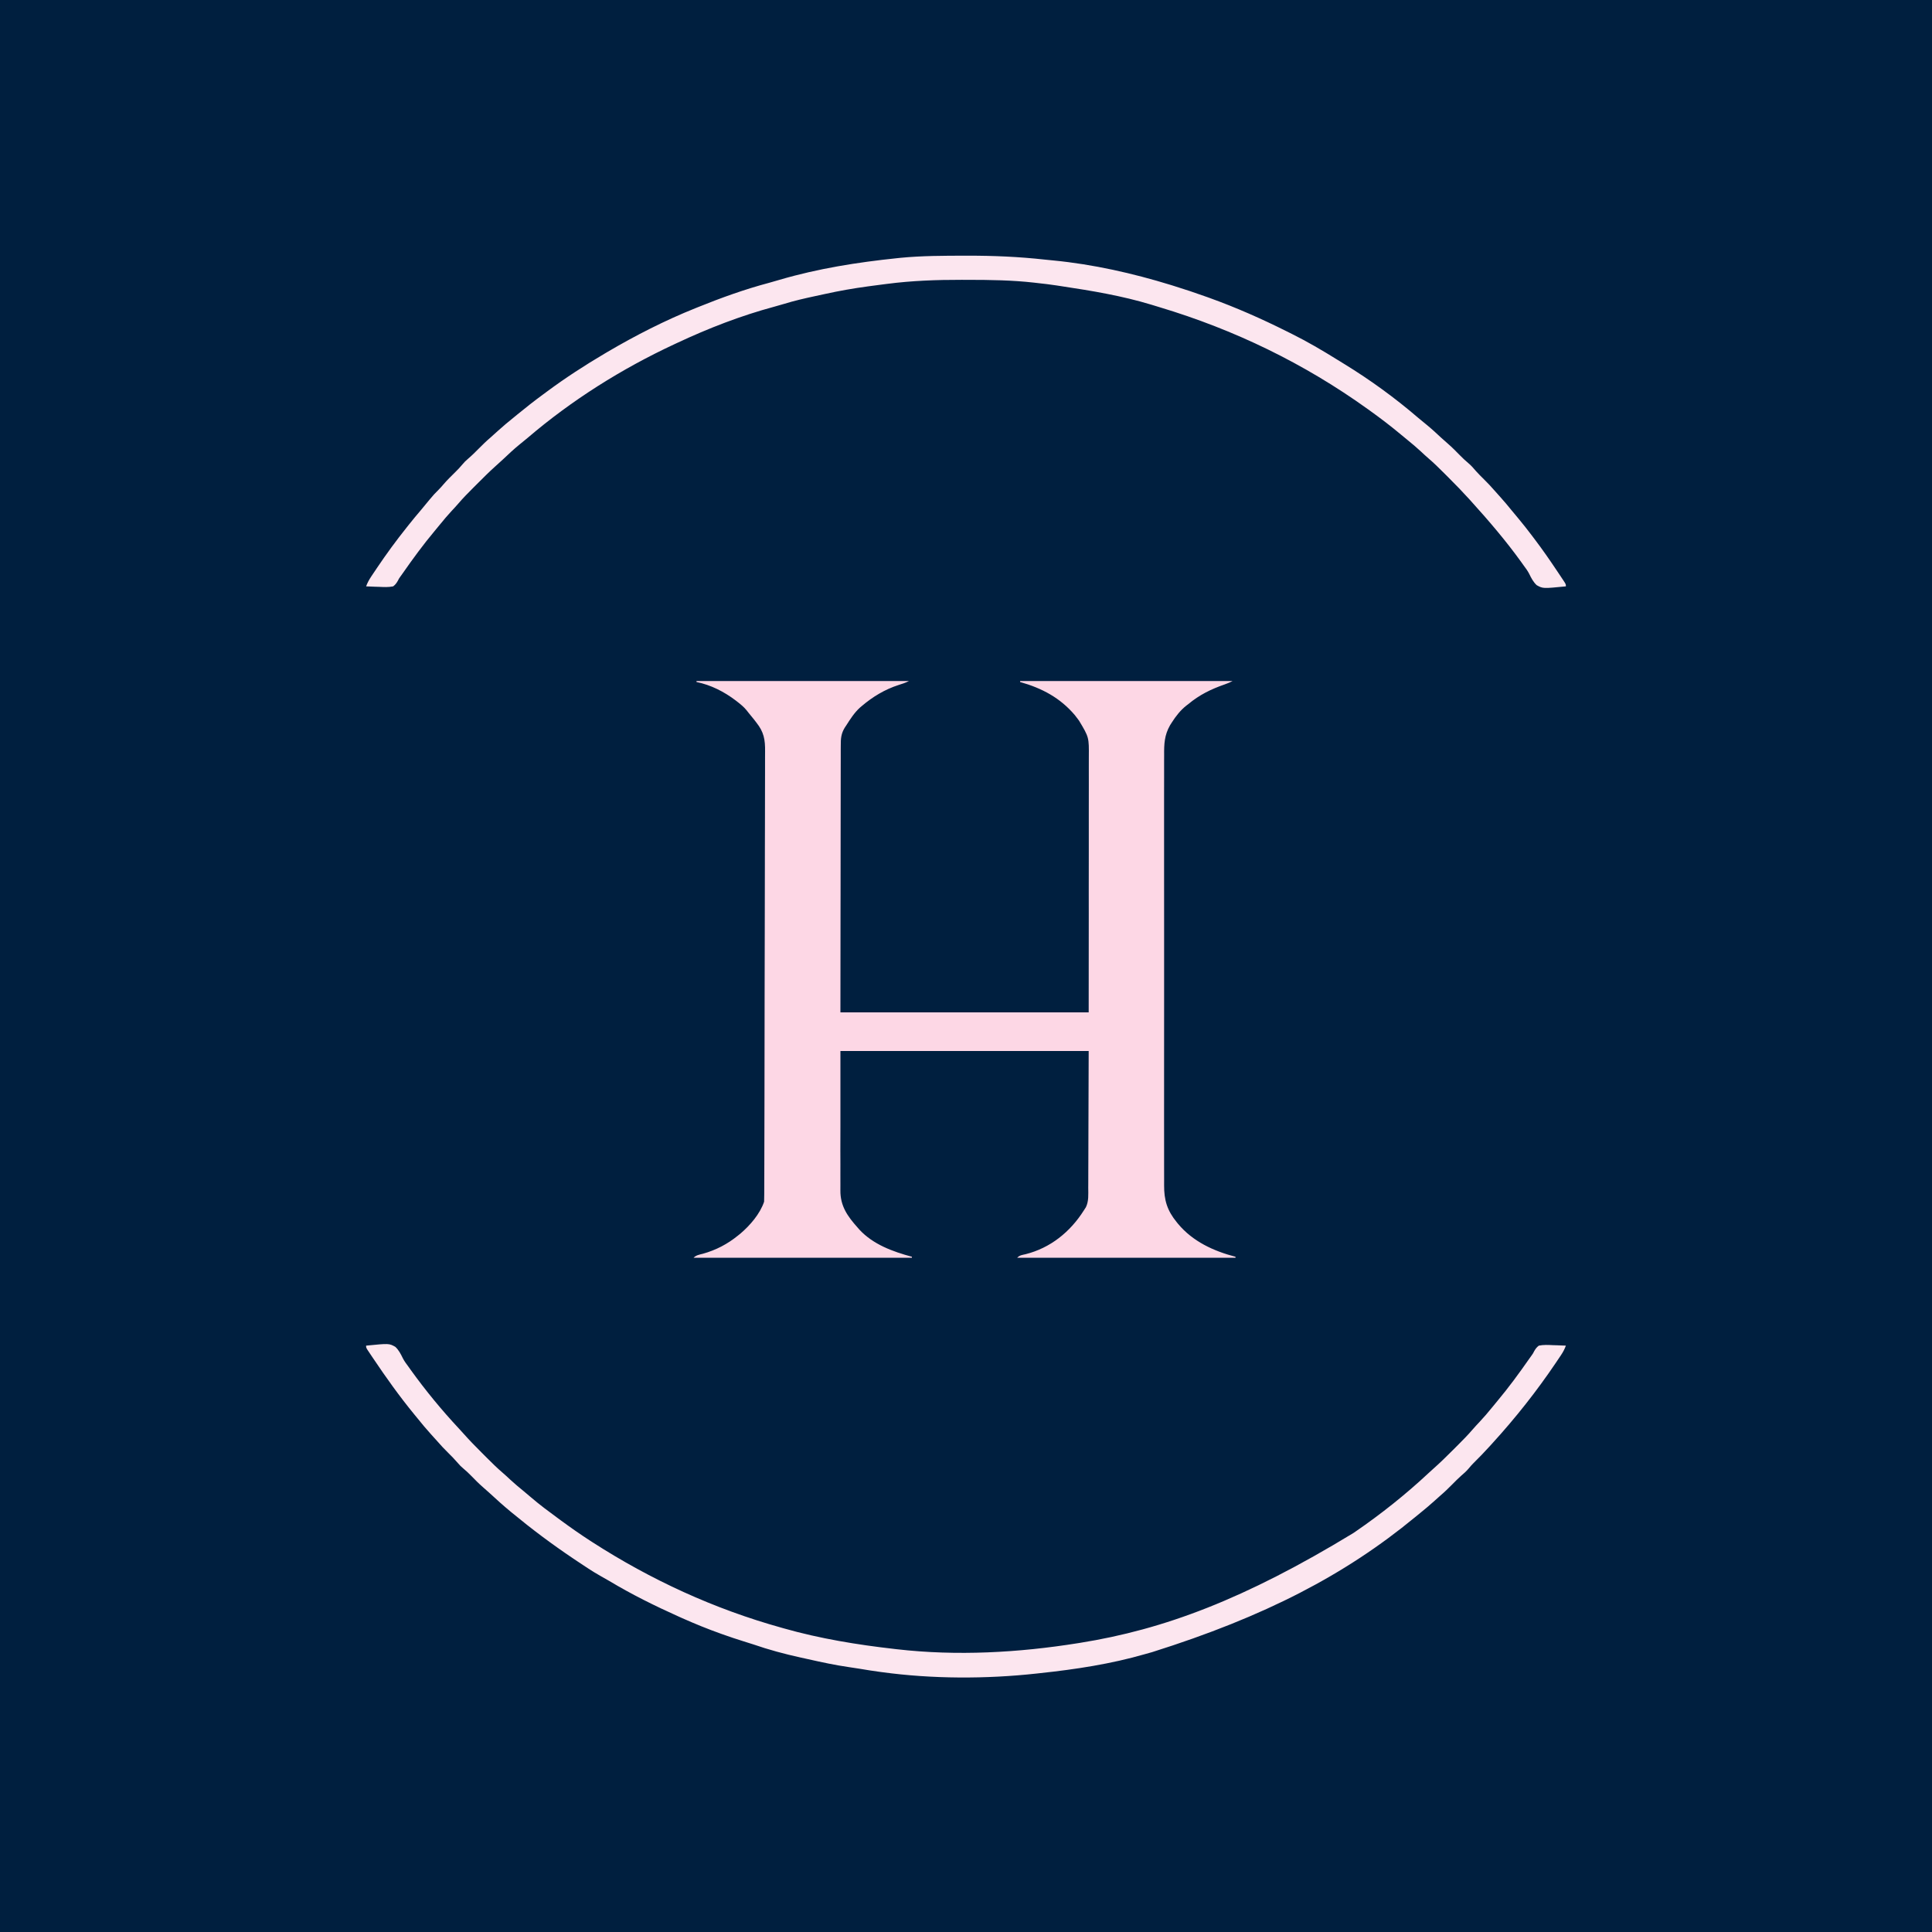 <?xml version="1.0" encoding="UTF-8"?>
<svg version="1.1" xmlns="http://www.w3.org/2000/svg" width="2000" height="2000">
<rect width="100%" height="100%" fill="#808080" stroke="none"/>
<path d="M0 0 C660 0 1320 0 2000 0 C2000 660 2000 1320 2000 2000 C1340 2000 680 2000 0 2000 C0 1340 0 680 0 0 Z " fill="#001F3F" transform="translate(0,0)"/>
<path d="M0 0 C72.6 0 145.2 0 220 0 C216.397 1.801 213.151 2.905 209.312 4.062 C194.973 8.678 182.422 16.264 171 26 C170.327 26.571 169.654 27.142 168.961 27.73 C163.322 32.945 159.087 39.543 155 46 C154.363 46.933 154.363 46.933 153.713 47.886 C149.691 54.268 149.288 59.588 149.361 67.016 C149.352 68.2 149.344 69.383 149.335 70.603 C149.317 73.867 149.321 77.129 149.335 80.393 C149.344 83.921 149.325 87.448 149.309 90.975 C149.285 97.08 149.279 103.184 149.286 109.288 C149.296 118.114 149.278 126.939 149.254 135.765 C149.215 150.085 149.198 164.405 149.196 178.726 C149.193 192.633 149.18 206.54 149.153 220.448 C149.151 221.314 149.149 222.181 149.148 223.074 C149.134 229.852 149.12 236.63 149.106 243.408 C149.038 276.605 149.023 309.802 149 343 C233.81 343 318.62 343 406 343 C406.084 292.154 406.084 292.154 406.084 241.309 C406.078 234.446 406.072 227.584 406.067 220.722 C406.067 219.862 406.066 219.002 406.065 218.116 C406.056 204.251 406.078 190.386 406.113 176.52 C406.147 162.28 406.147 148.039 406.116 133.799 C406.098 125.019 406.106 116.239 406.148 107.459 C406.175 101.43 406.168 95.401 406.135 89.372 C406.118 85.899 406.114 82.426 406.15 78.953 C406.345 58.237 406.345 58.237 396 41 C394.557 39.108 393.119 37.213 391.688 35.312 C376.424 17.324 357.601 7.382 335 1 C335 0.67 335 0.34 335 0 C407.6 0 480.2 0 555 0 C552.231 1.385 549.83 2.47 546.945 3.445 C532.786 8.357 520.579 14.289 509 24 C508.423 24.433 507.845 24.866 507.25 25.312 C501.118 30.082 496.147 36.471 492 43 C491.42 43.909 490.841 44.818 490.244 45.754 C484.339 56.125 484.007 65.138 484.111 76.888 C484.103 78.878 484.092 80.868 484.078 82.859 C484.049 88.296 484.063 93.732 484.085 99.169 C484.101 105.045 484.076 110.921 484.057 116.797 C484.026 128.296 484.033 139.794 484.053 151.293 C484.069 160.64 484.071 169.987 484.063 179.335 C484.063 180 484.062 180.665 484.062 181.351 C484.059 184.051 484.057 186.752 484.055 189.453 C484.034 214.764 484.053 240.075 484.091 265.386 C484.124 287.851 484.121 310.315 484.087 332.78 C484.05 358.046 484.035 383.312 484.057 408.578 C484.059 411.274 484.061 413.97 484.063 416.665 C484.064 417.329 484.064 417.992 484.065 418.676 C484.073 428.679 484.064 438.681 484.046 448.683 C484.026 460.062 484.032 471.44 484.069 482.818 C484.087 488.62 484.095 494.422 484.071 500.225 C484.05 505.542 484.062 510.858 484.099 516.176 C484.107 518.093 484.103 520.011 484.086 521.929 C483.961 537.218 487.24 548.13 497.125 560.188 C497.587 560.759 498.048 561.331 498.524 561.92 C513.762 580.19 535.335 590.144 558 596 C558 596.33 558 596.66 558 597 C483.42 597 408.84 597 332 597 C334.672 594.328 336.881 594.211 340.562 593.375 C366.33 586.932 386.935 570.263 401 548 C401.694 546.925 402.388 545.849 403.103 544.741 C406.174 538.463 405.571 531.504 405.546 524.68 C405.555 523.107 405.565 521.534 405.577 519.961 C405.605 515.766 405.609 511.571 405.608 507.376 C405.61 503.433 405.634 499.49 405.657 495.547 C405.709 484.031 405.728 472.516 405.75 461 C405.832 435.26 405.915 409.52 406 383 C321.19 383 236.38 383 149 383 C149 408.781 149 434.562 149 461.125 C148.979 469.246 148.959 477.368 148.938 485.735 C148.957 493.055 148.957 493.055 148.988 500.376 C149.001 503.621 148.992 506.864 148.969 510.109 C148.941 514.264 148.951 518.416 148.989 522.571 C148.996 524.086 148.99 525.6 148.969 527.115 C148.755 543.463 156.372 554.128 167 566 C167.55 566.633 168.101 567.266 168.668 567.918 C182.955 583.334 203.279 590.666 223 596 C223 596.33 223 596.66 223 597 C148.42 597 73.84 597 -3 597 C-0.236 594.236 2.948 593.835 6.625 592.875 C20.145 589.102 32.102 582.881 43 574 C43.839 573.325 44.678 572.649 45.543 571.953 C55.442 563.543 65.849 551.454 70 539 C70.102 536.366 70.147 533.758 70.145 531.124 C70.149 530.309 70.152 529.494 70.156 528.654 C70.167 525.899 70.17 523.145 70.174 520.39 C70.18 518.405 70.187 516.419 70.194 514.433 C70.212 508.958 70.223 503.483 70.233 498.008 C70.243 493.316 70.256 488.625 70.27 483.933 C70.317 467.125 70.35 450.316 70.379 433.508 C70.381 432.512 70.381 432.512 70.382 431.497 C70.428 405.218 70.468 378.94 70.494 352.661 C70.501 346.15 70.508 339.639 70.515 333.128 C70.516 332.049 70.516 332.049 70.517 330.948 C70.542 307.632 70.596 284.317 70.665 261.001 C70.736 237.029 70.781 213.057 70.792 189.084 C70.794 185.696 70.796 182.308 70.798 178.92 C70.798 178.254 70.799 177.587 70.799 176.9 C70.806 166.844 70.835 156.788 70.876 146.732 C70.923 135.287 70.943 123.842 70.928 112.397 C70.92 106.558 70.926 100.72 70.967 94.882 C71.004 89.532 71.004 84.183 70.975 78.833 C70.971 76.902 70.98 74.971 71.005 73.041 C71.152 60.657 69.829 52.859 62 43 C61.261 42.034 60.521 41.067 59.76 40.072 C57.892 37.665 55.966 35.327 54 33 C53.232 32.028 52.463 31.056 51.672 30.055 C48.929 26.77 45.818 24.169 42.438 21.562 C41.823 21.087 41.208 20.611 40.574 20.12 C28.569 10.99 14.858 4.032 0 1 C0 0.67 0 0.34 0 0 Z " fill="#FDD7E5" transform="translate(721,705)"/>
<path d="M0 0 C0.763 -0.001 1.526 -0.003 2.313 -0.004 C29.086 -0.045 55.514 1.095 82.143 4.05 C85.14 4.375 88.141 4.665 91.143 4.952 C132.152 8.925 173.23 18.201 212.562 30.312 C213.242 30.522 213.921 30.731 214.621 30.946 C226.618 34.65 238.498 38.626 250.312 42.875 C251.149 43.176 251.986 43.477 252.849 43.787 C280.275 53.68 306.635 65.33 332.699 78.38 C334.461 79.262 336.226 80.139 337.992 81.015 C354.031 89.007 369.336 97.986 384.543 107.437 C387.095 109.022 389.654 110.595 392.219 112.16 C419.024 128.588 444.779 147.316 468.621 167.805 C471.397 170.171 474.218 172.466 477.062 174.75 C482.446 179.128 487.507 183.808 492.574 188.543 C494.856 190.672 497.182 192.731 499.562 194.75 C503.883 198.474 507.837 202.558 511.842 206.614 C514.617 209.412 517.389 212.12 520.438 214.625 C523.482 217.136 525.931 219.973 528.48 222.977 C531.063 225.874 533.8 228.588 536.562 231.312 C540.49 235.197 544.28 239.124 547.863 243.332 C549.843 245.639 551.889 247.879 553.938 250.125 C557.852 254.463 561.575 258.927 565.25 263.469 C567.635 266.402 570.065 269.295 572.5 272.188 C577.206 277.834 581.744 283.592 586.167 289.462 C587.123 290.729 588.082 291.994 589.044 293.257 C597.239 304.031 604.912 315.128 612.438 326.375 C613.119 327.39 613.119 327.39 613.815 328.425 C615.108 330.354 616.395 332.287 617.68 334.223 C618.073 334.808 618.466 335.394 618.871 335.997 C621.562 340.082 621.562 340.082 621.562 342.312 C597.812 344.672 597.812 344.672 591.318 341.066 C587.793 337.77 585.685 333.681 583.607 329.373 C581.971 326.145 579.842 323.334 577.688 320.438 C576.867 319.289 576.048 318.139 575.23 316.988 C559.385 295.002 541.736 274.391 523.562 254.312 C522.774 253.437 521.986 252.562 521.174 251.66 C514.519 244.328 507.65 237.245 500.636 230.256 C498.863 228.488 497.094 226.714 495.326 224.939 C490.098 219.708 484.87 214.542 479.238 209.742 C476.669 207.55 474.221 205.239 471.75 202.938 C467.18 198.72 462.493 194.703 457.645 190.805 C455.331 188.934 453.041 187.045 450.762 185.133 C440.341 176.41 429.599 168.239 418.562 160.312 C417.472 159.527 417.472 159.527 416.359 158.727 C350.505 111.454 278.356 76.548 200.794 53.284 C197.97 52.435 195.153 51.57 192.336 50.699 C162.13 41.531 130.9 36.328 99.744 31.641 C97.842 31.355 95.94 31.063 94.039 30.77 C87.561 29.783 81.078 29.004 74.562 28.312 C73.412 28.179 72.262 28.045 71.077 27.907 C48.39 25.341 25.709 25.017 2.903 25.002 C0.603 25 -1.697 24.995 -3.998 24.989 C-29.806 24.944 -55.502 25.849 -81.125 29.188 C-82.501 29.362 -83.877 29.536 -85.254 29.709 C-89.317 30.227 -93.378 30.767 -97.438 31.312 C-99.266 31.556 -99.266 31.556 -101.132 31.805 C-115.998 33.816 -130.666 36.383 -145.313 39.624 C-148.652 40.36 -151.996 41.075 -155.34 41.789 C-166.365 44.163 -177.28 46.645 -188.055 49.984 C-191.355 51.004 -194.672 51.931 -198.008 52.828 C-232.594 62.146 -266.024 75.112 -298.438 90.312 C-299.364 90.743 -300.291 91.174 -301.247 91.618 C-355.854 117.053 -407.543 149.514 -453.363 188.707 C-456.134 191.071 -458.967 193.351 -461.812 195.625 C-467.654 200.375 -473.101 205.515 -478.566 210.688 C-481.346 213.315 -484.183 215.866 -487.047 218.402 C-493.018 223.759 -498.683 229.407 -504.343 235.088 C-506.129 236.879 -507.921 238.665 -509.713 240.451 C-514.978 245.713 -520.182 250.972 -525.012 256.642 C-527.202 259.209 -529.512 261.656 -531.812 264.125 C-536.03 268.695 -540.047 273.382 -543.945 278.23 C-545.816 280.544 -547.705 282.834 -549.617 285.113 C-561.28 299.047 -571.956 313.638 -582.356 328.531 C-583.257 329.819 -584.171 331.098 -585.099 332.367 C-586.495 334.311 -586.495 334.311 -587.608 336.559 C-589.033 339.029 -590.152 340.589 -592.438 342.312 C-597.263 343.293 -601.914 343.068 -606.812 342.812 C-608.121 342.776 -609.429 342.74 -610.777 342.703 C-614 342.609 -617.217 342.478 -620.438 342.312 C-619.079 338.599 -617.392 335.493 -615.199 332.207 C-614.55 331.232 -613.902 330.258 -613.233 329.253 C-612.537 328.221 -611.842 327.189 -611.125 326.125 C-610.05 324.522 -610.05 324.522 -608.952 322.887 C-599.318 308.6 -589.207 294.761 -578.438 281.312 C-577.411 280.011 -577.411 280.011 -576.363 278.684 C-572.209 273.434 -567.924 268.307 -563.583 263.212 C-560.563 259.663 -557.61 256.068 -554.688 252.438 C-551.666 248.722 -548.536 245.29 -545.094 241.965 C-543.4 240.275 -541.86 238.512 -540.312 236.688 C-536.491 232.241 -532.334 228.153 -528.144 224.056 C-525.546 221.499 -523.066 218.93 -520.758 216.105 C-518.891 213.859 -517.181 212.081 -514.938 210.25 C-511.067 206.958 -507.505 203.425 -503.938 199.812 C-499.896 195.73 -495.832 191.764 -491.449 188.043 C-488.955 185.897 -486.545 183.667 -484.125 181.438 C-478.723 176.516 -473.125 171.897 -467.438 167.312 C-466.207 166.303 -464.978 165.293 -463.75 164.281 C-455.164 157.227 -446.44 150.405 -437.488 143.822 C-436.124 142.818 -434.762 141.81 -433.402 140.799 C-414.201 126.53 -394.037 113.471 -373.438 101.312 C-372.657 100.851 -371.877 100.39 -371.073 99.914 C-341.732 82.648 -311.058 66.967 -279.438 54.312 C-278.6 53.973 -277.762 53.634 -276.898 53.285 C-252.783 43.543 -228.419 34.757 -203.272 28.08 C-199.685 27.109 -196.123 26.058 -192.56 25.003 C-152.853 13.319 -111.733 6.818 -70.625 2.562 C-69.526 2.447 -68.427 2.331 -67.295 2.212 C-44.941 0.043 -22.439 0.034 0 0 Z " fill="#FCE6EF" transform="translate(999.438,264.688)"/>
<path d="M0 0 C23.751 -2.36 23.751 -2.36 30.245 1.247 C33.77 4.543 35.877 8.631 37.955 12.939 C39.592 16.167 41.72 18.979 43.875 21.875 C44.7 23.03 45.525 24.187 46.348 25.344 C61.559 46.447 78.158 66.667 95.918 85.672 C97.6 87.472 99.256 89.289 100.889 91.134 C106.946 97.972 113.307 104.46 119.775 110.906 C121.567 112.692 123.353 114.483 125.139 116.275 C130.4 121.54 135.66 126.744 141.329 131.574 C143.896 133.765 146.343 136.075 148.812 138.375 C153.464 142.672 158.251 146.742 163.188 150.711 C165.623 152.693 168.007 154.724 170.38 156.781 C179.539 164.685 189.256 171.839 199 179 C200.195 179.88 200.195 179.88 201.415 180.777 C211.431 188.127 221.565 195.256 232 202 C233.06 202.685 233.06 202.685 234.142 203.385 C294.885 242.504 360.361 272.635 430 292 C431.188 292.338 431.188 292.338 432.401 292.684 C469.885 303.339 508.34 309.607 547 314 C547.748 314.087 548.497 314.174 549.268 314.263 C611.534 321.431 675.294 317.878 737 308 C738.171 307.813 738.171 307.813 739.366 307.622 C825.531 293.81 908.964 262.827 1022 194 C1022.734 193.498 1023.468 192.996 1024.224 192.479 C1050.753 174.24 1076.146 154.067 1099.672 132.082 C1101.472 130.4 1103.289 128.744 1105.134 127.111 C1111.972 121.054 1118.46 114.693 1124.906 108.225 C1126.692 106.433 1128.483 104.647 1130.275 102.861 C1135.53 97.61 1140.723 92.361 1145.543 86.702 C1147.9 83.949 1150.397 81.33 1152.875 78.688 C1157.282 73.945 1161.491 69.1 1165.543 64.047 C1167.399 61.745 1169.275 59.468 1171.176 57.203 C1182.841 43.269 1193.517 28.676 1203.918 13.781 C1204.819 12.493 1205.733 11.214 1206.662 9.946 C1208.057 8.001 1208.057 8.001 1209.17 5.753 C1210.595 3.283 1211.715 1.724 1214 0 C1218.826 -0.981 1223.477 -0.755 1228.375 -0.5 C1229.683 -0.464 1230.992 -0.428 1232.34 -0.391 C1235.563 -0.297 1238.78 -0.165 1242 0 C1240.703 3.508 1239.175 6.485 1237.094 9.59 C1236.52 10.45 1235.946 11.31 1235.354 12.196 C1234.742 13.1 1234.13 14.005 1233.5 14.938 C1232.871 15.874 1232.241 16.81 1231.593 17.775 C1211.817 47.091 1189.829 74.875 1166 101 C1165.138 101.955 1164.275 102.91 1163.387 103.895 C1157.877 109.977 1152.203 115.836 1146.363 121.602 C1144.558 123.434 1142.904 125.238 1141.312 127.25 C1138.891 130.129 1136.295 132.387 1133.438 134.816 C1130.336 137.595 1127.425 140.538 1124.5 143.5 C1120.437 147.605 1116.35 151.594 1111.945 155.336 C1109.648 157.301 1107.421 159.337 1105.188 161.375 C1100.921 165.221 1096.548 168.897 1092.082 172.508 C1089.861 174.304 1087.651 176.11 1085.449 177.93 C1013.586 237.141 930.721 280.423 813.625 317.292 C811.169 317.954 808.724 318.647 806.281 319.355 C771.221 329.511 734.251 335.154 698 339 C696.654 339.151 695.307 339.302 693.961 339.453 C641.768 345.175 586.014 345.107 534 338 C533.336 337.911 532.672 337.822 531.988 337.73 C524.876 336.771 517.796 335.676 510.724 334.457 C507.116 333.852 503.498 333.328 499.876 332.807 C485.593 330.748 471.543 327.735 457.475 324.555 C454.886 323.974 452.295 323.408 449.703 322.844 C433.139 319.204 416.847 314.815 400.812 309.273 C397.558 308.161 394.272 307.165 390.98 306.168 C383.694 303.936 376.494 301.483 369.312 298.938 C368.31 298.582 368.31 298.582 367.288 298.22 C353.62 293.358 340.251 287.908 327 282 C325.945 281.53 324.891 281.06 323.804 280.575 C299.157 269.515 275.059 257.615 251.89 243.705 C248.728 241.84 245.528 240.051 242.324 238.258 C234.182 233.653 226.443 228.472 218.688 223.25 C217.217 222.264 215.746 221.277 214.275 220.291 C192.324 205.549 171.391 189.839 151 173 C150.424 172.525 149.848 172.049 149.255 171.56 C141.931 165.492 134.871 159.188 127.918 152.699 C125.648 150.599 123.356 148.563 121 146.562 C116.685 142.844 112.722 138.775 108.742 134.705 C106.186 132.108 103.62 129.63 100.797 127.324 C98.53 125.44 96.728 123.7 94.875 121.438 C91.754 117.768 88.426 114.38 85 111 C81.094 107.137 77.329 103.233 73.766 99.047 C71.606 96.543 69.365 94.12 67.125 91.688 C62.204 86.285 57.585 80.688 53 75 C51.991 73.77 50.98 72.541 49.969 71.312 C34.642 52.659 20.705 33.099 7.25 13.062 C6.534 12.001 5.817 10.939 5.079 9.846 C4.419 8.856 3.758 7.867 3.078 6.848 C2.484 5.961 1.89 5.074 1.278 4.16 C0 2 0 2 0 0 Z " fill="#FCE6EF" transform="translate(379,1393)"/>
</svg>
